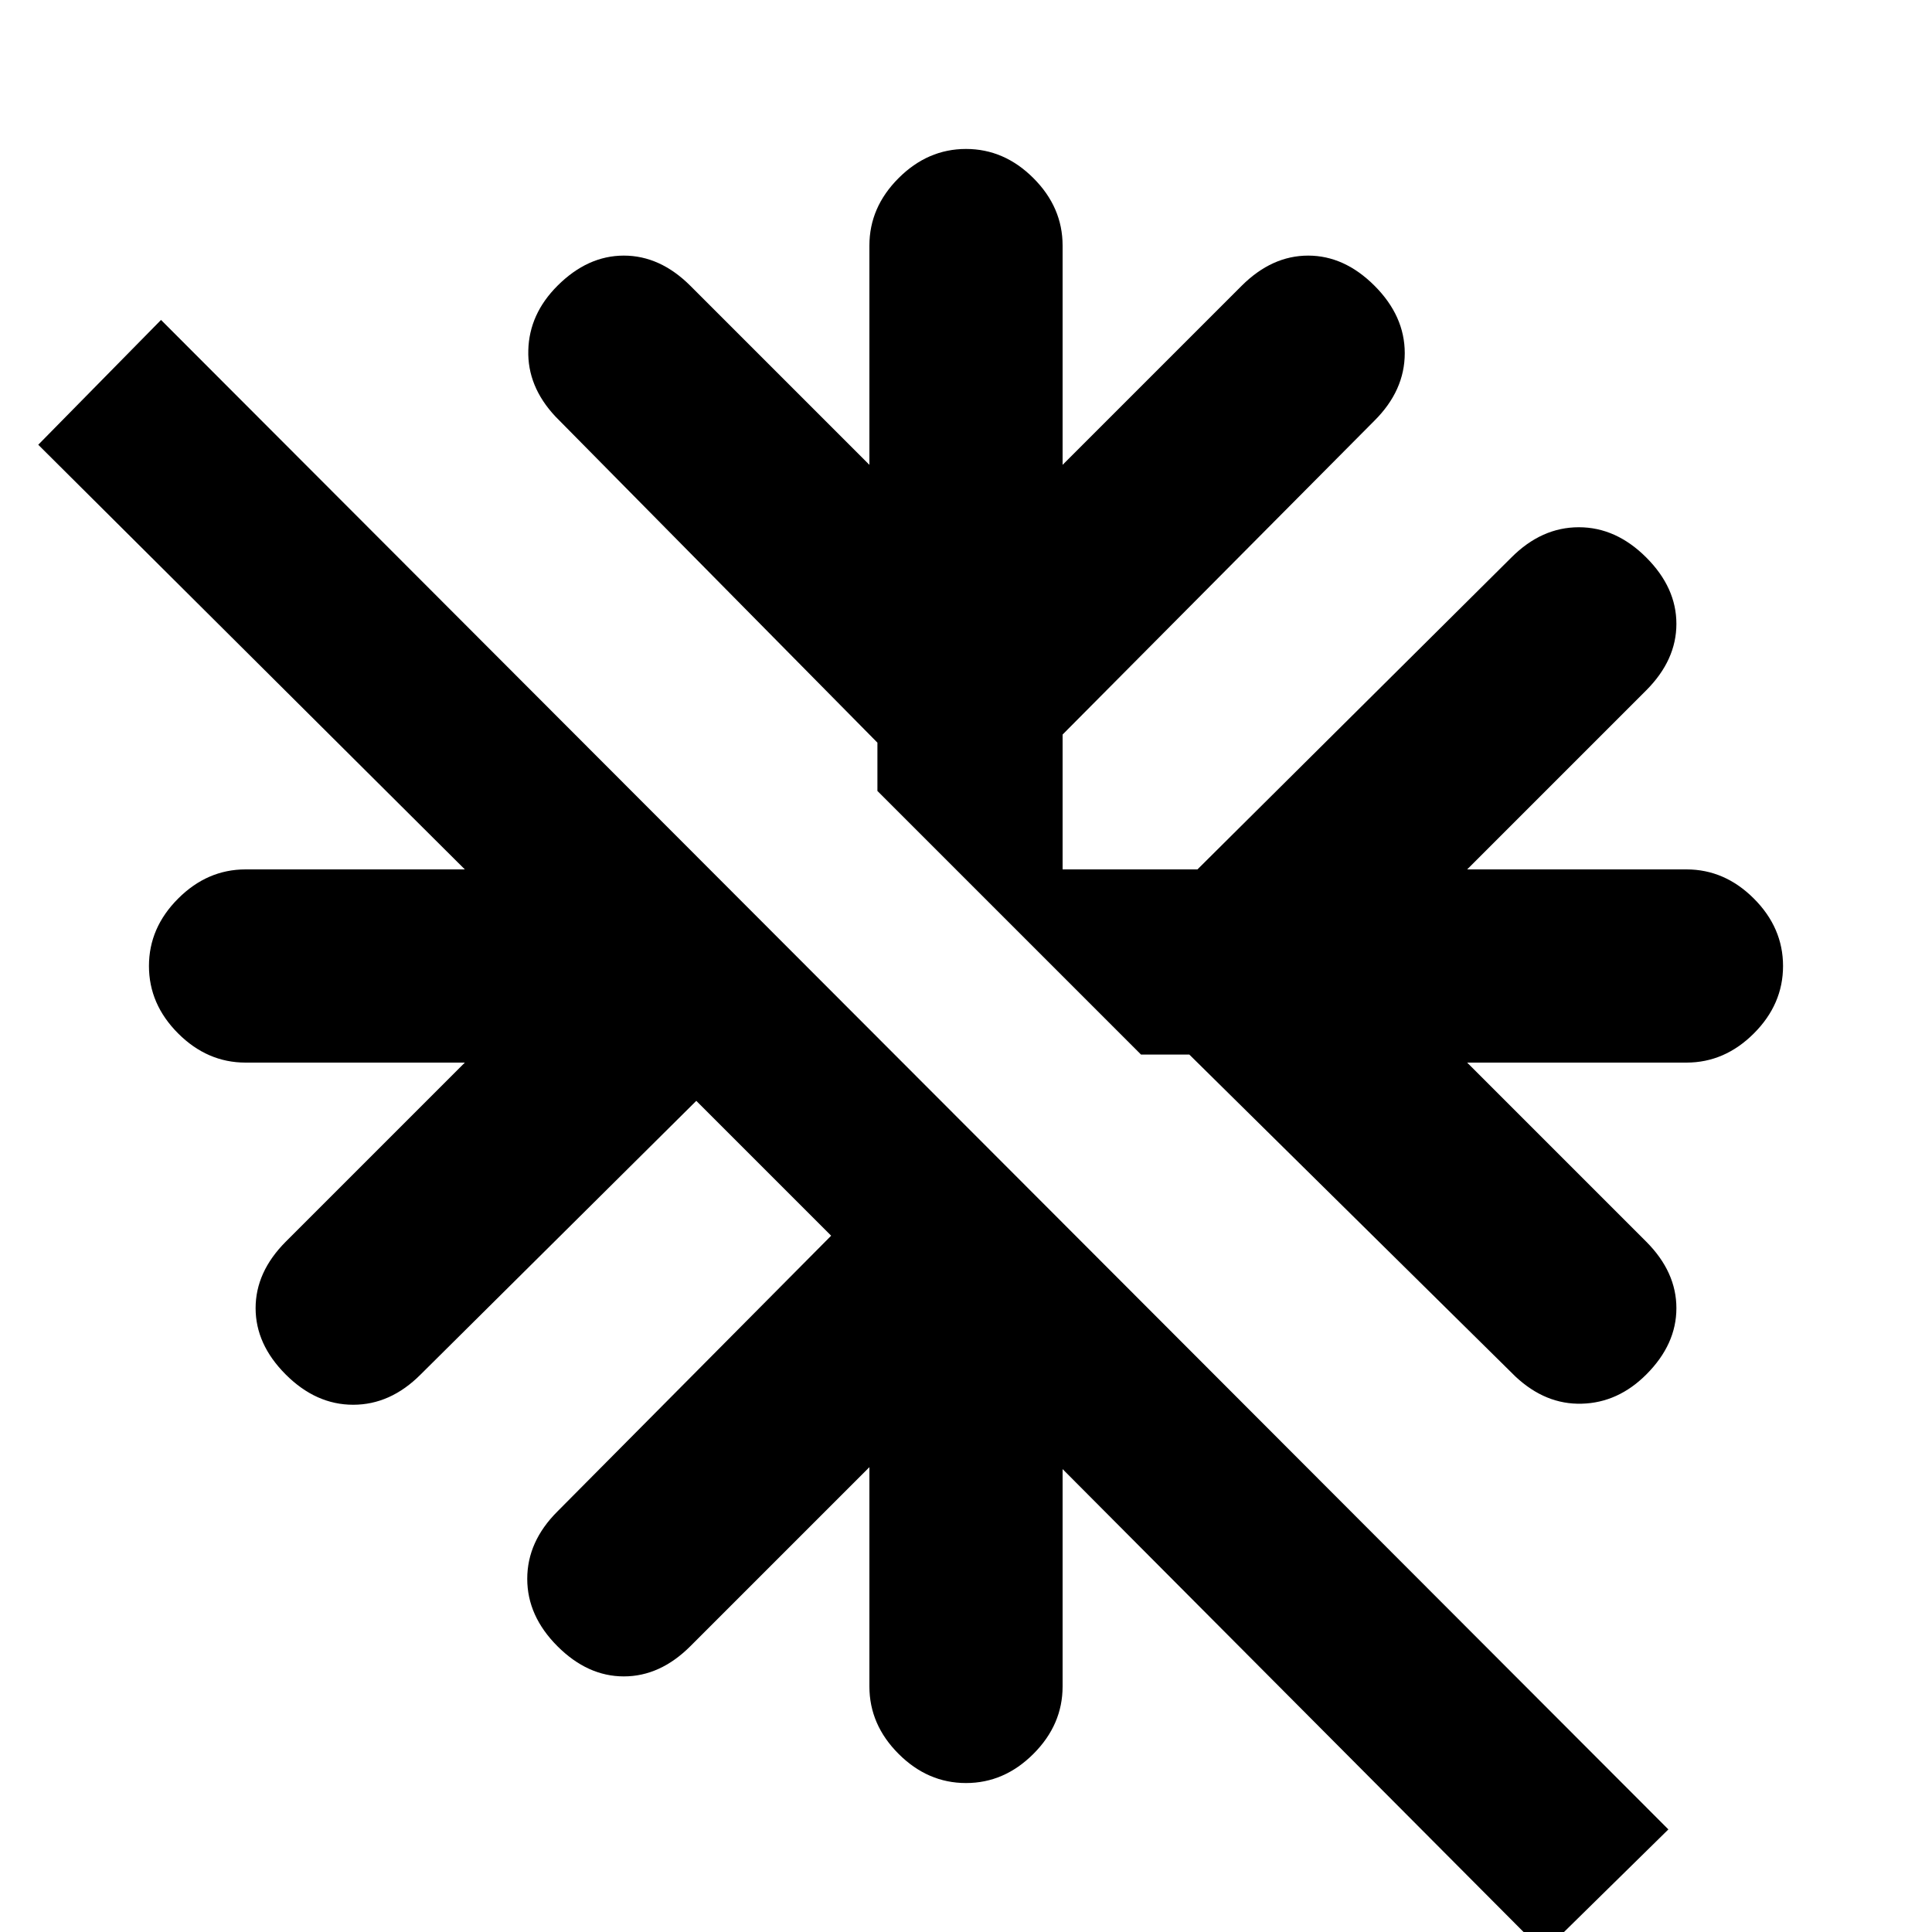 <svg xmlns="http://www.w3.org/2000/svg" height="20" width="20"><path d="m15.688 14.25-3.376-3.333h-.5L9.083 8.188v-.5L5.75 4.312Q5.458 4 5.469 3.625q.01-.375.302-.667.312-.312.687-.312.375 0 .688.312L9 4.812v-2.27q0-.396.302-.698.302-.302.698-.302.396 0 .698.302.302.302.302.698v2.27l1.854-1.854q.313-.312.688-.312.375 0 .687.312.313.313.313.698 0 .386-.313.698L11 7.604V9h1.396l3.25-3.229q.312-.313.698-.313.385 0 .698.313.312.312.312.687 0 .375-.312.688L15.188 9h2.27q.396 0 .698.302.302.302.302.698 0 .396-.302.698-.302.302-.698.302h-2.27l1.854 1.854q.312.313.312.688 0 .375-.312.687-.292.292-.667.302-.375.011-.687-.281Zm.291 5.958-4.979-5v2.25q0 .396-.302.698-.302.302-.698.302-.396 0-.698-.302Q9 17.854 9 17.458v-2.27l-1.854 1.854q-.313.312-.688.312-.375 0-.687-.312-.313-.313-.313-.698 0-.386.313-.698l2.833-2.854-1.396-1.396-2.854 2.833q-.312.313-.698.313-.385 0-.698-.313-.312-.312-.312-.687 0-.375.312-.688L4.812 11h-2.27q-.396 0-.698-.302-.302-.302-.302-.698 0-.396.302-.698Q2.146 9 2.542 9h2.27L.396 4.604l1.271-1.292 15.604 15.626Z"/></svg>